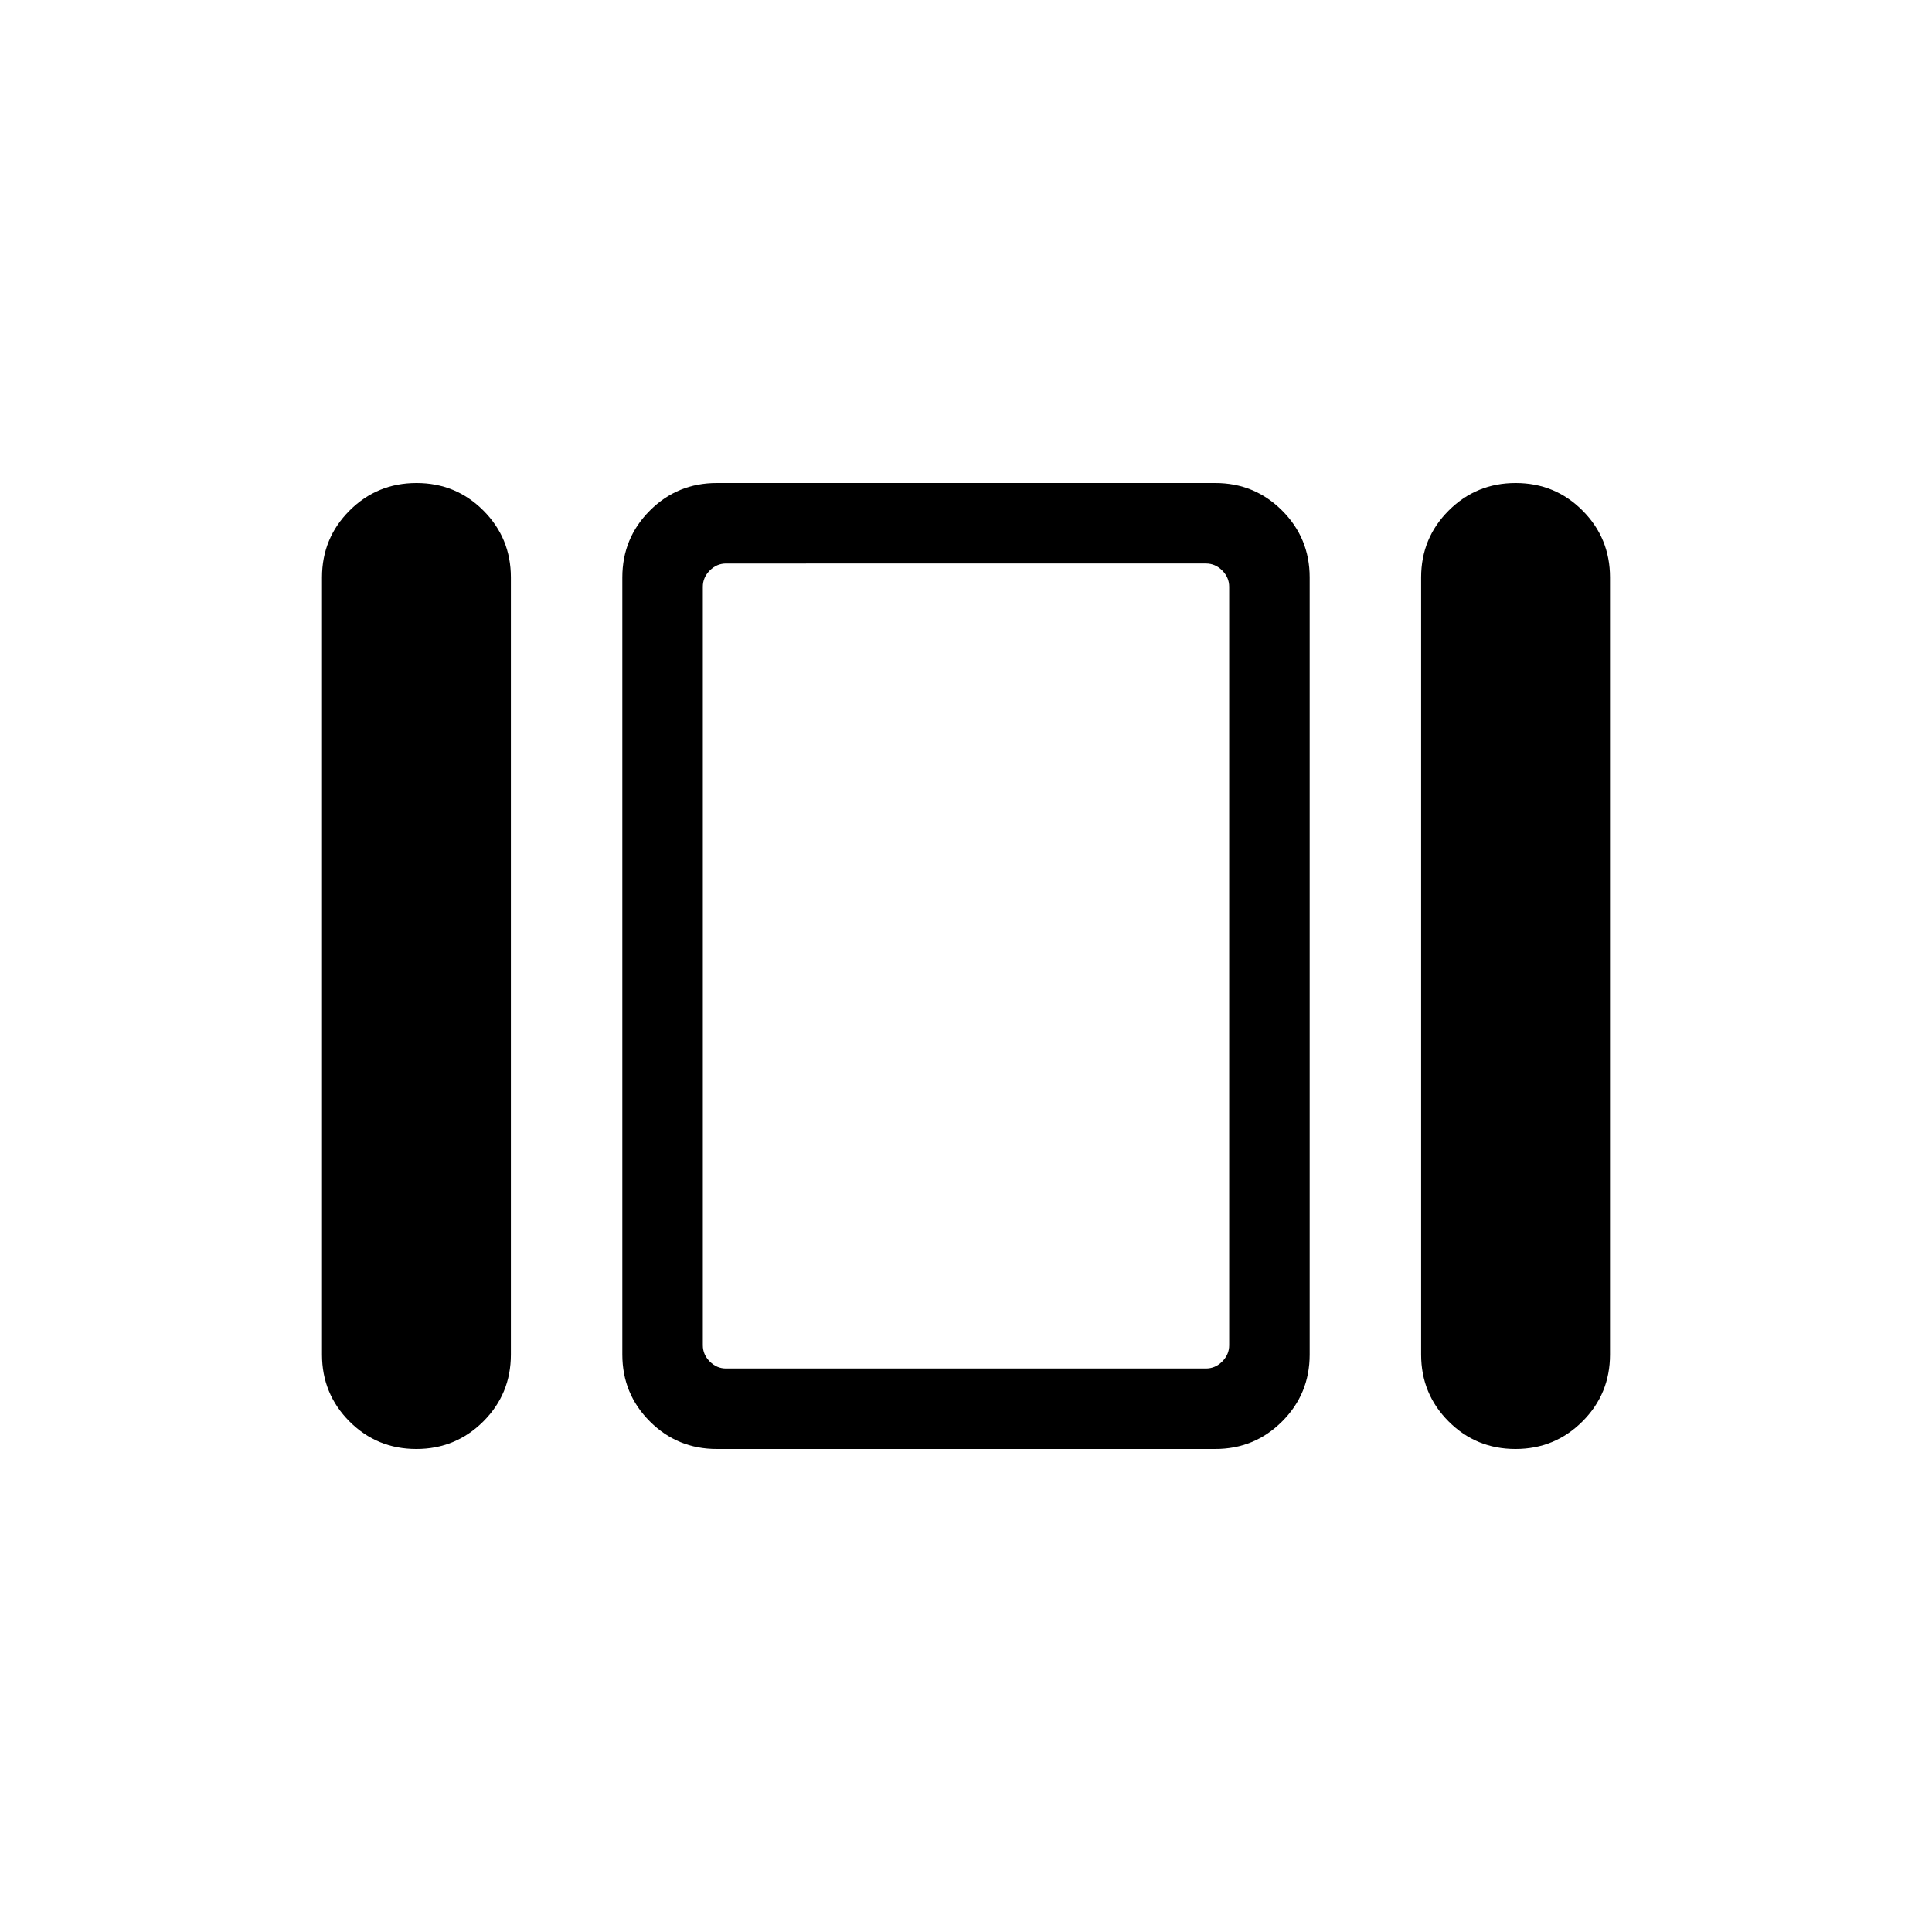 <svg viewBox="0 -960 960 960"><path d="M160-286.92v-386.16q0-19.55 13.7-33.23Q187.4-720 206.97-720q19.57 0 33.22 13.69 13.66 13.68 13.66 33.23v386.16q0 19.55-13.7 33.23Q226.45-240 206.88-240q-19.57 0-33.23-13.69Q160-267.37 160-286.92ZM356.15-240q-19.55 0-33.23-13.69-13.69-13.68-13.69-33.23v-386.16q0-19.55 13.69-33.23Q336.6-720 356.15-720h247.7q19.55 0 33.23 13.69 13.69 13.68 13.69 33.23v386.16q0 19.55-13.69 33.23Q623.4-240 603.85-240h-247.7Zm350-46.92v-386.16q0-19.55 13.7-33.23Q733.55-720 753.12-720q19.57 0 33.23 13.69Q800-692.63 800-673.08v386.16q0 19.55-13.7 33.23Q772.6-240 753.03-240q-19.57 0-33.22-13.69-13.66-13.68-13.66-33.23ZM360.77-280h238.46q4.62 0 8.08-3.46t3.46-8.08v-376.92q0-4.62-3.46-8.08t-8.08-3.46H360.77q-4.62 0-8.08 3.46t-3.46 8.08v376.92q0 4.62 3.46 8.08t8.08 3.46ZM480-480Z"/></svg>